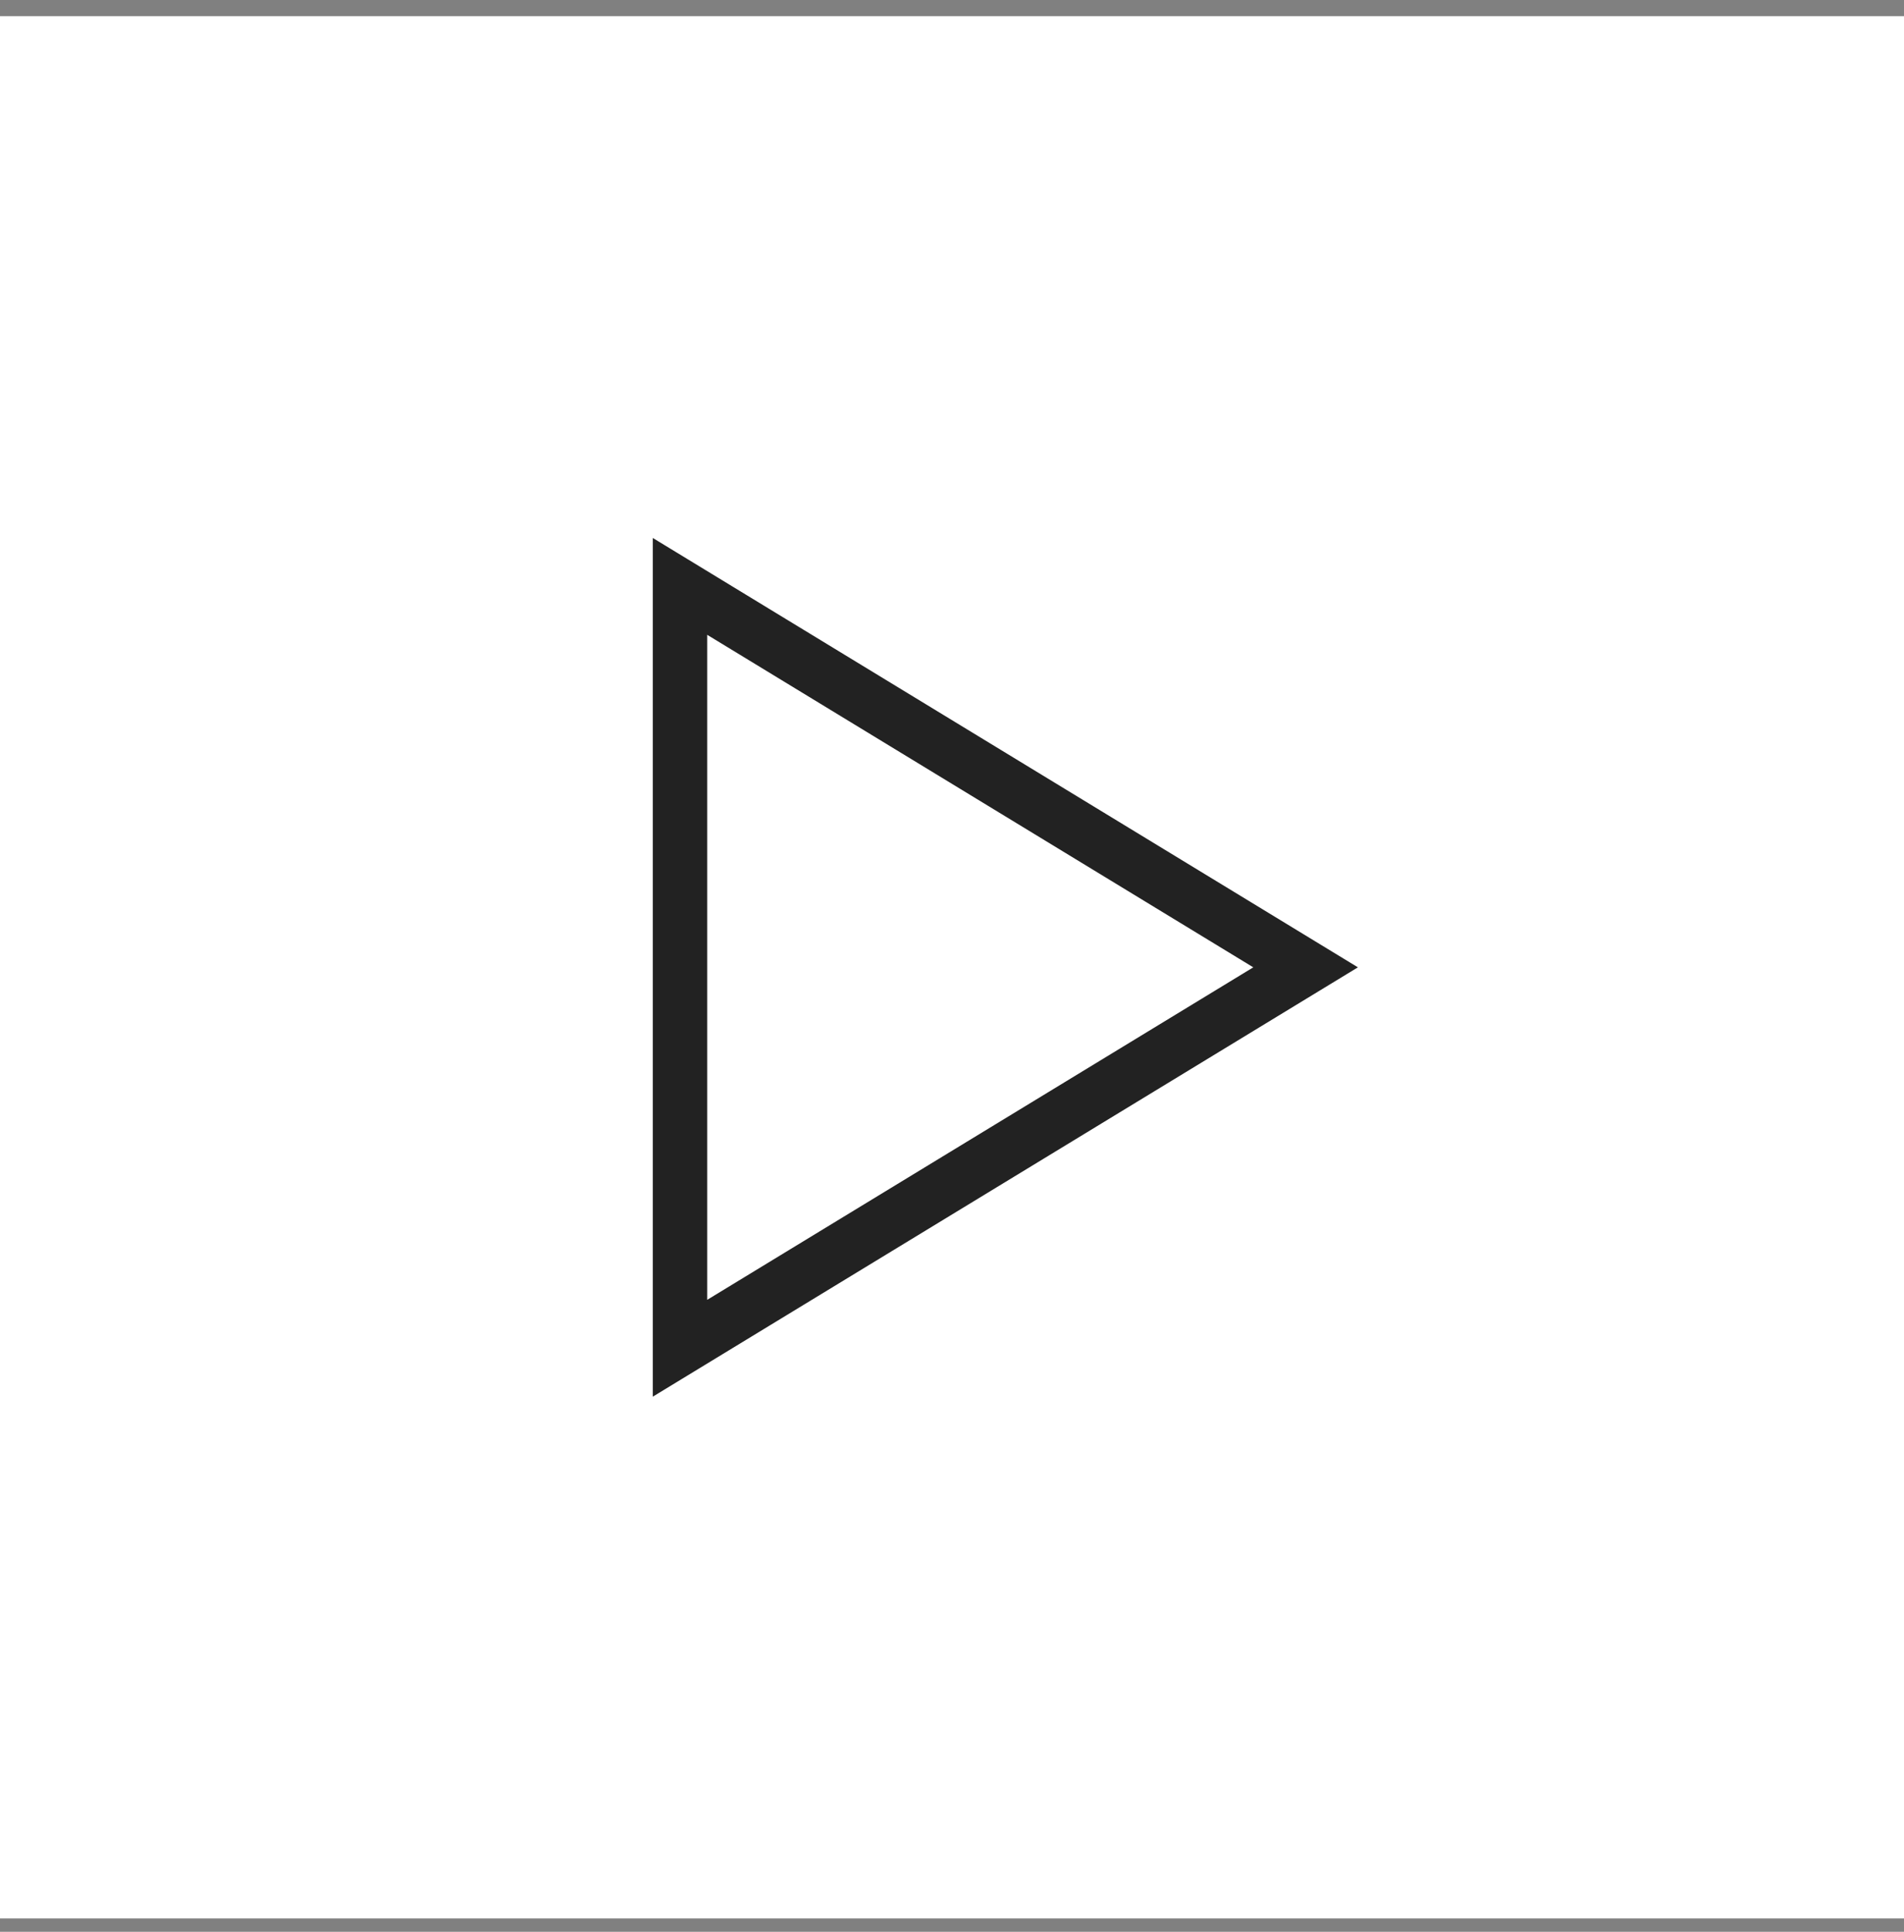 <svg width="70" height="71" viewBox="0 0 70 71" fill="none" xmlns="http://www.w3.org/2000/svg">
<rect x="0" y="0" width="70" height="71" fill="#808080" stroke="none"/>
<rect width="70" height="69.915" transform="translate(0 0.595)" fill="white"/>
<g clip-path="url(#clip0)">
<path d="M25 49.553V21.552L48 35.553L25 49.553Z" stroke="#222222" stroke-width="2" stroke-miterlimit="10" stroke-linecap="square"/>
</g>
<defs>
<clipPath id="clip0">
<rect width="32" height="32" fill="white" transform="translate(19 19.552)"/>
</clipPath>
</defs>
</svg>
